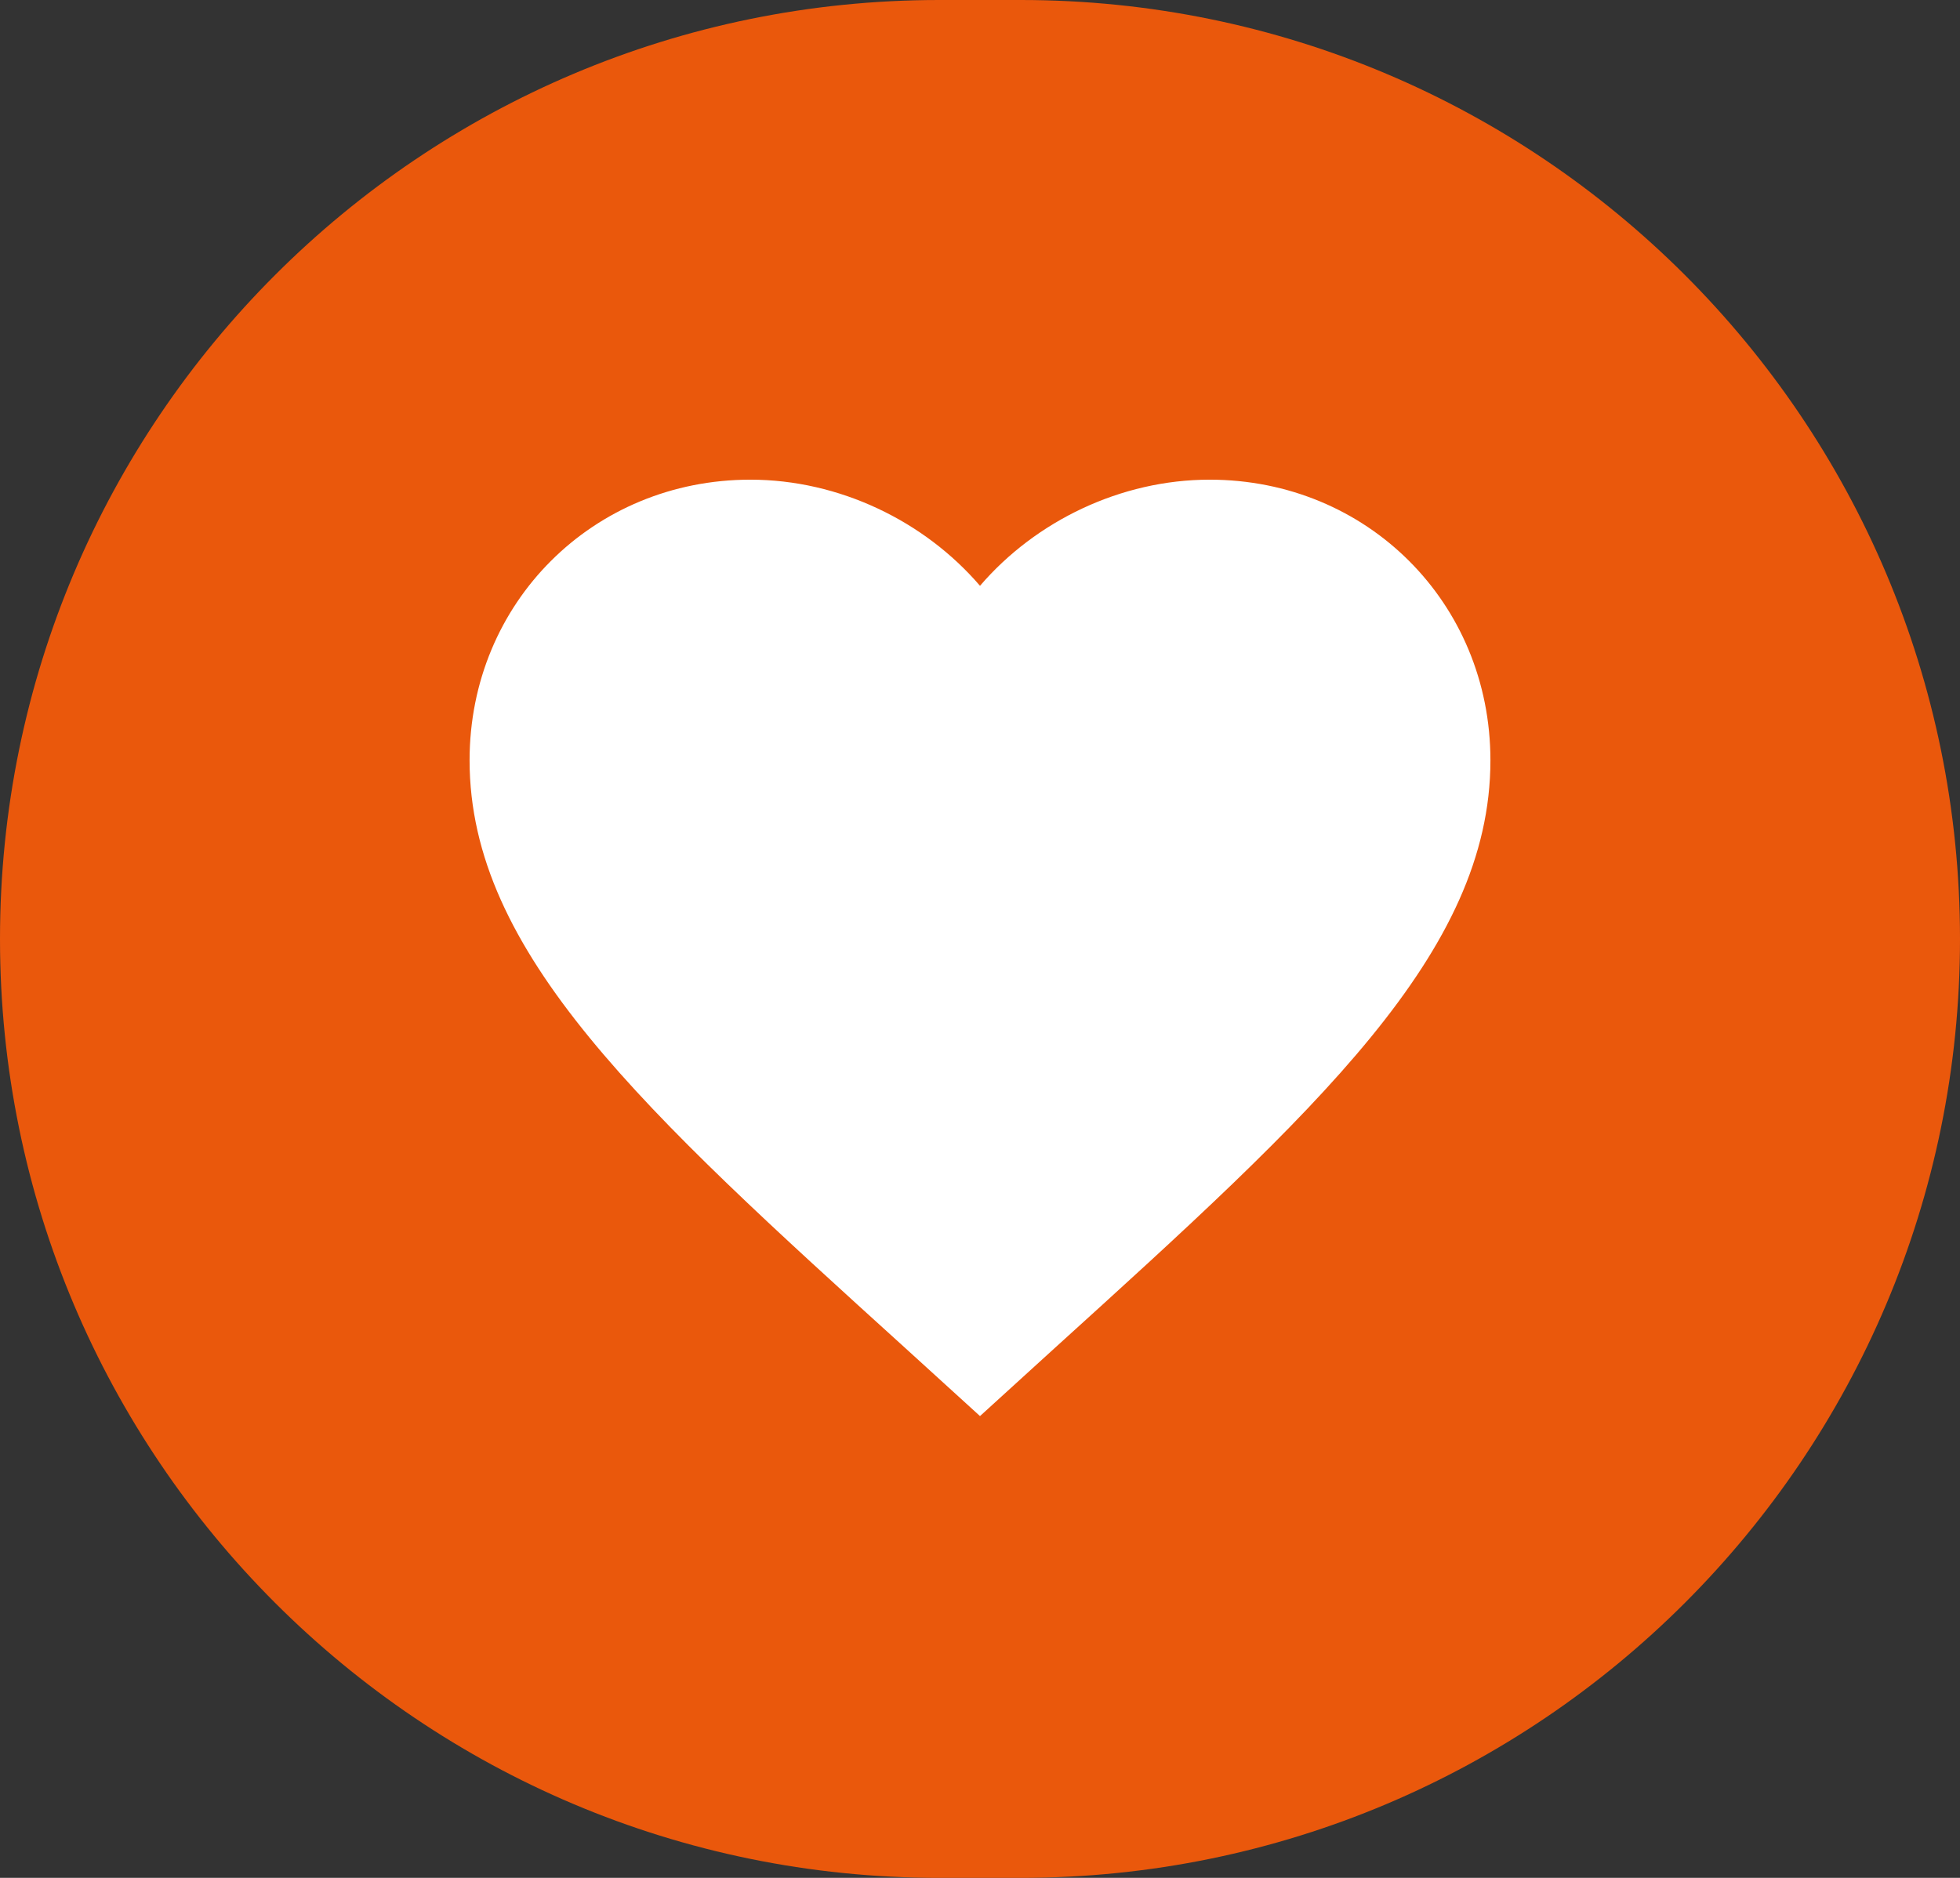 <svg width="24" height="23" viewBox="0 0 24 23" fill="none" xmlns="http://www.w3.org/2000/svg">
<rect x="0" y="0" width="24" height="23" fill="#333333" stroke="none"/>
<path d="M0 11.5C0 5.149 5.149 0 11.5 0H12.5C18.851 0 24 5.149 24 11.5V11.5C24 17.851 18.851 23 12.5 23H11.5C5.149 23 0 17.851 0 11.5V11.5Z" fill="#EA580C"/>
<path d="M12 17.344L11.094 16.519C7.875 13.6 5.75 11.669 5.75 9.312C5.75 7.381 7.263 5.875 9.188 5.875C10.275 5.875 11.319 6.381 12 7.175C12.681 6.381 13.725 5.875 14.812 5.875C16.738 5.875 18.25 7.381 18.25 9.312C18.25 11.669 16.125 13.6 12.906 16.519L12 17.344Z" fill="white"/>
</svg>
